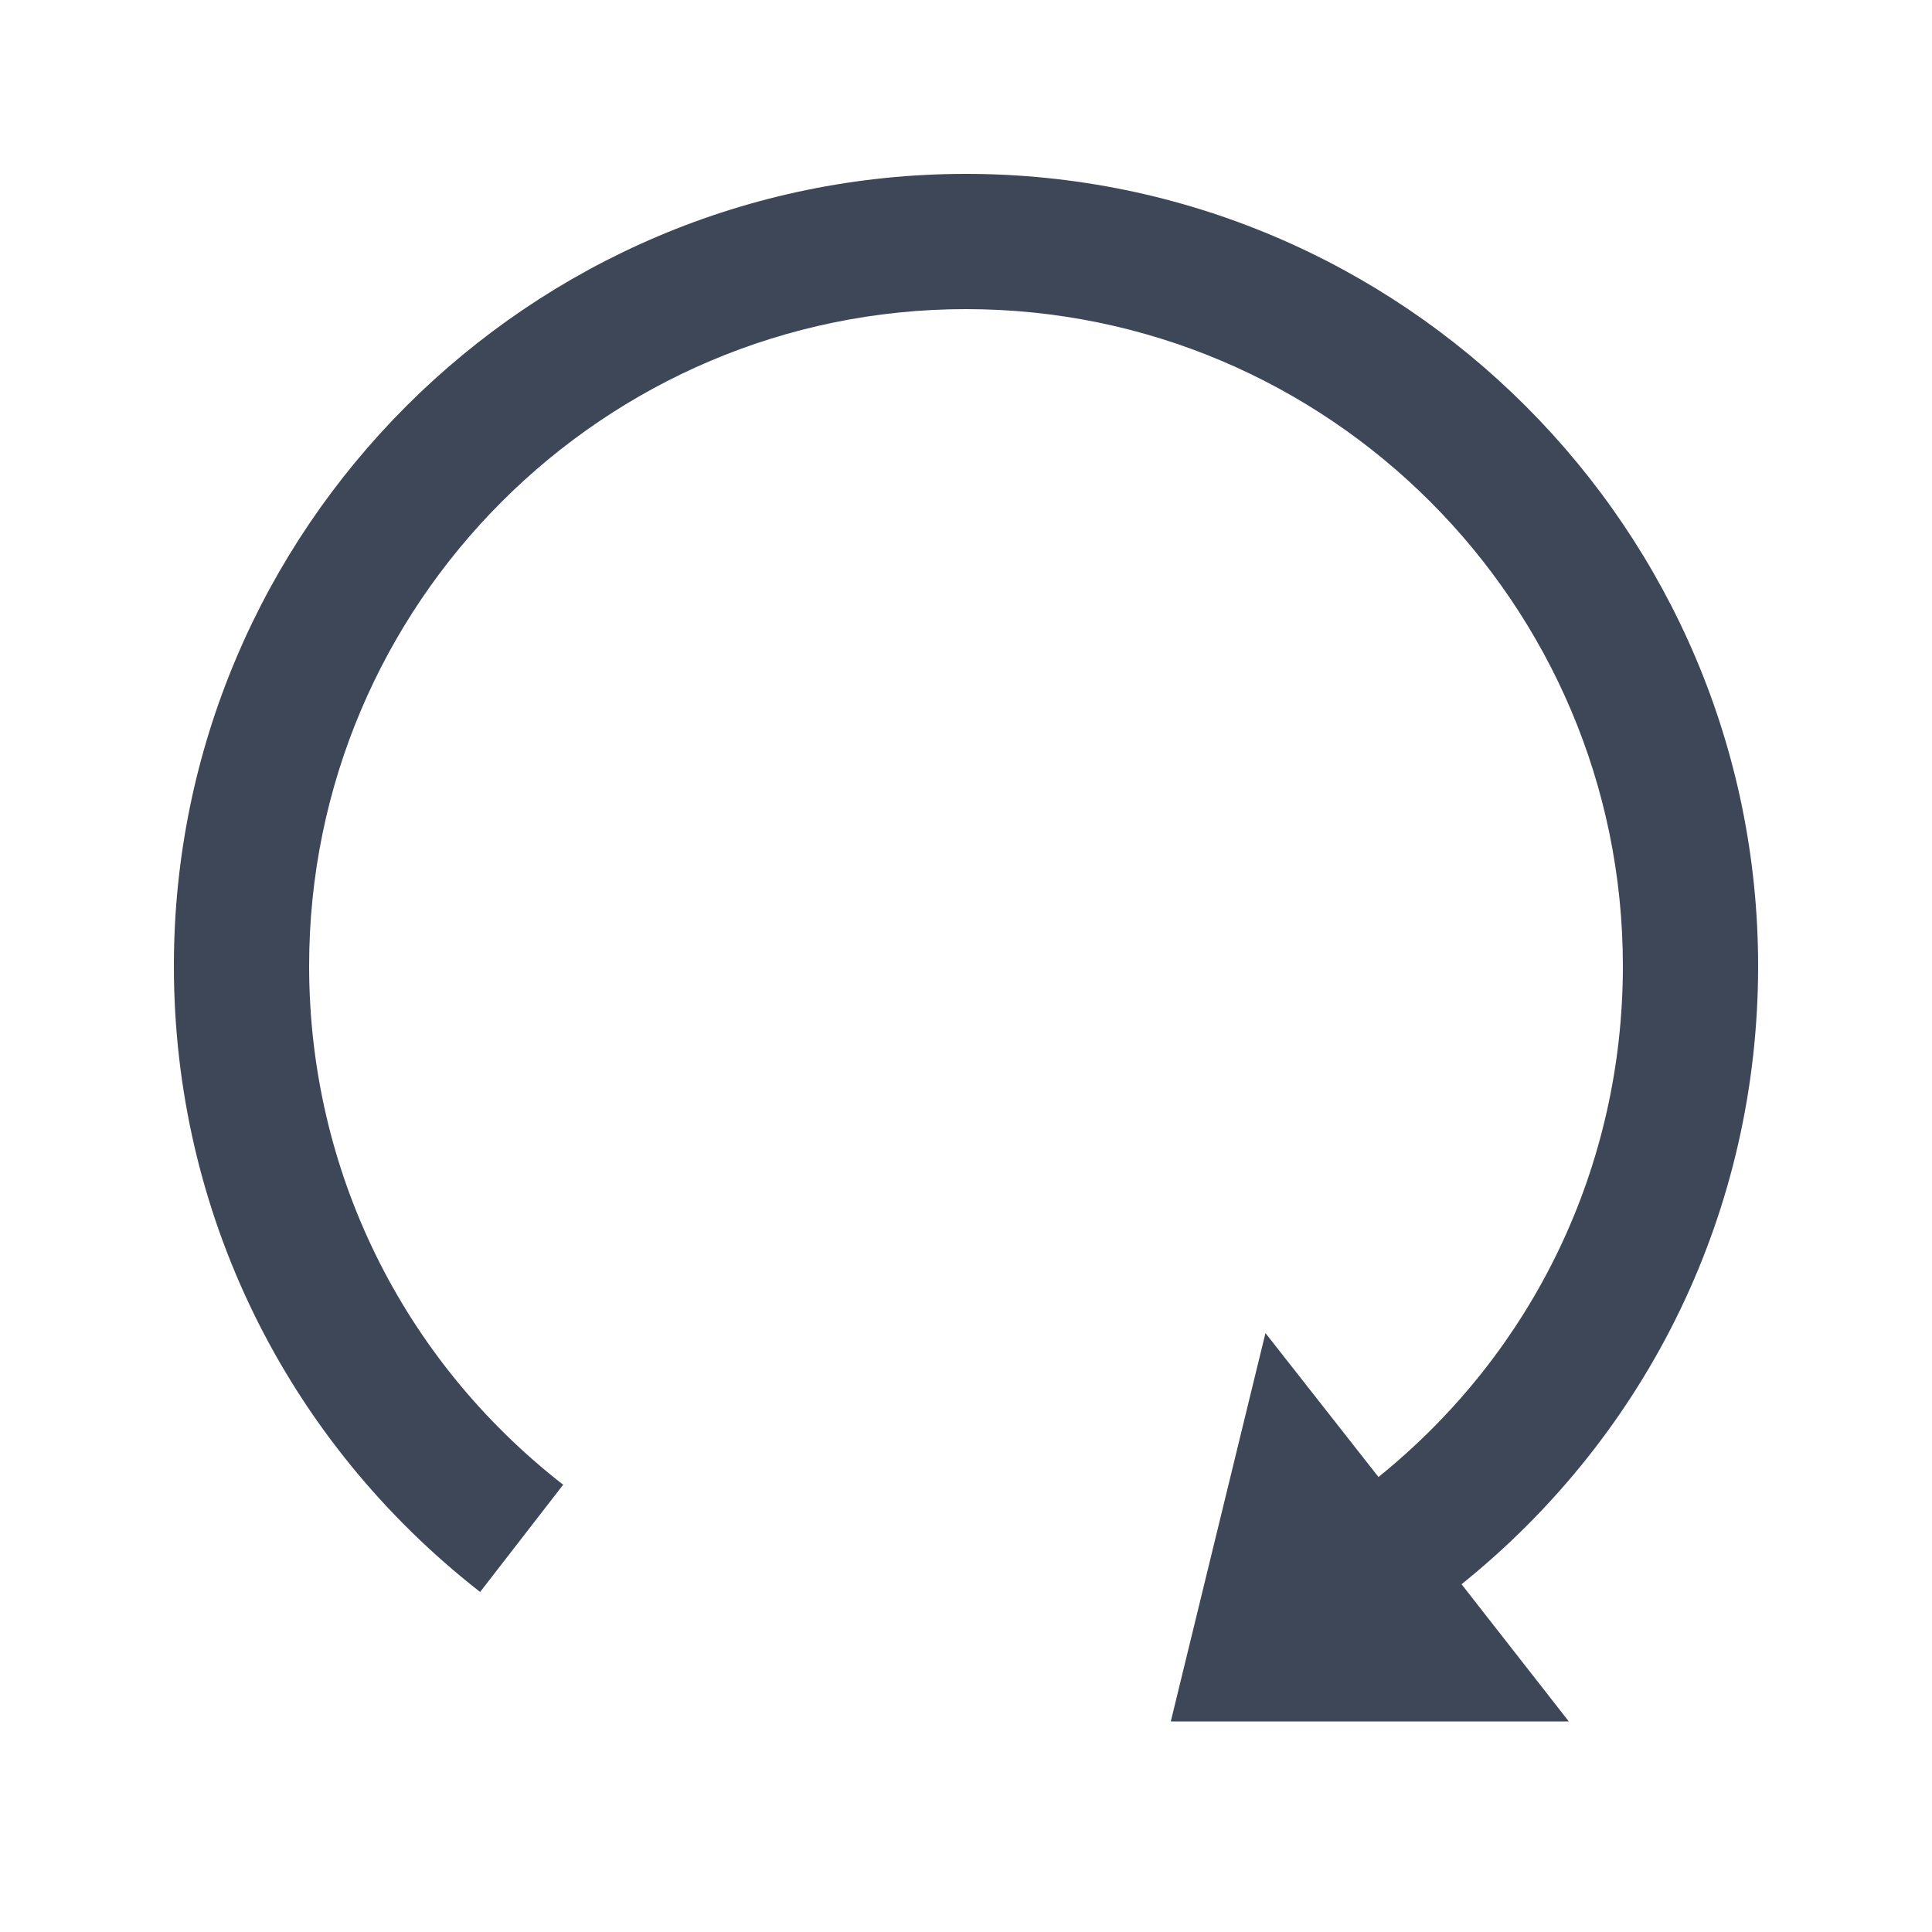 <?xml version="1.0" standalone="no"?><!DOCTYPE svg PUBLIC "-//W3C//DTD SVG 1.1//EN" "http://www.w3.org/Graphics/SVG/1.1/DTD/svg11.dtd"><svg t="1586261112748" class="icon" viewBox="0 0 1024 1024" version="1.1" xmlns="http://www.w3.org/2000/svg" p-id="18355" width="16" height="16" xmlns:xlink="http://www.w3.org/1999/xlink"><defs><style type="text/css"></style></defs><path d="M512 92.16c231.424 0 419.84 188.416 419.84 419.84 0 128.512-57.344 247.296-157.184 327.68l56.832 72.704h-210.944L670.72 706.56l59.904 76.288c82.432-66.56 129.536-164.864 129.536-270.848 0-192-156.16-348.16-348.16-348.16s-348.16 156.16-348.16 348.16c0 108.032 49.152 208.384 134.656 274.944l-44.032 56.832C151.552 763.392 92.16 642.56 92.16 512c0-231.424 188.416-419.84 419.84-419.84z" p-id="18356" fill="#3d4757"></path></svg>